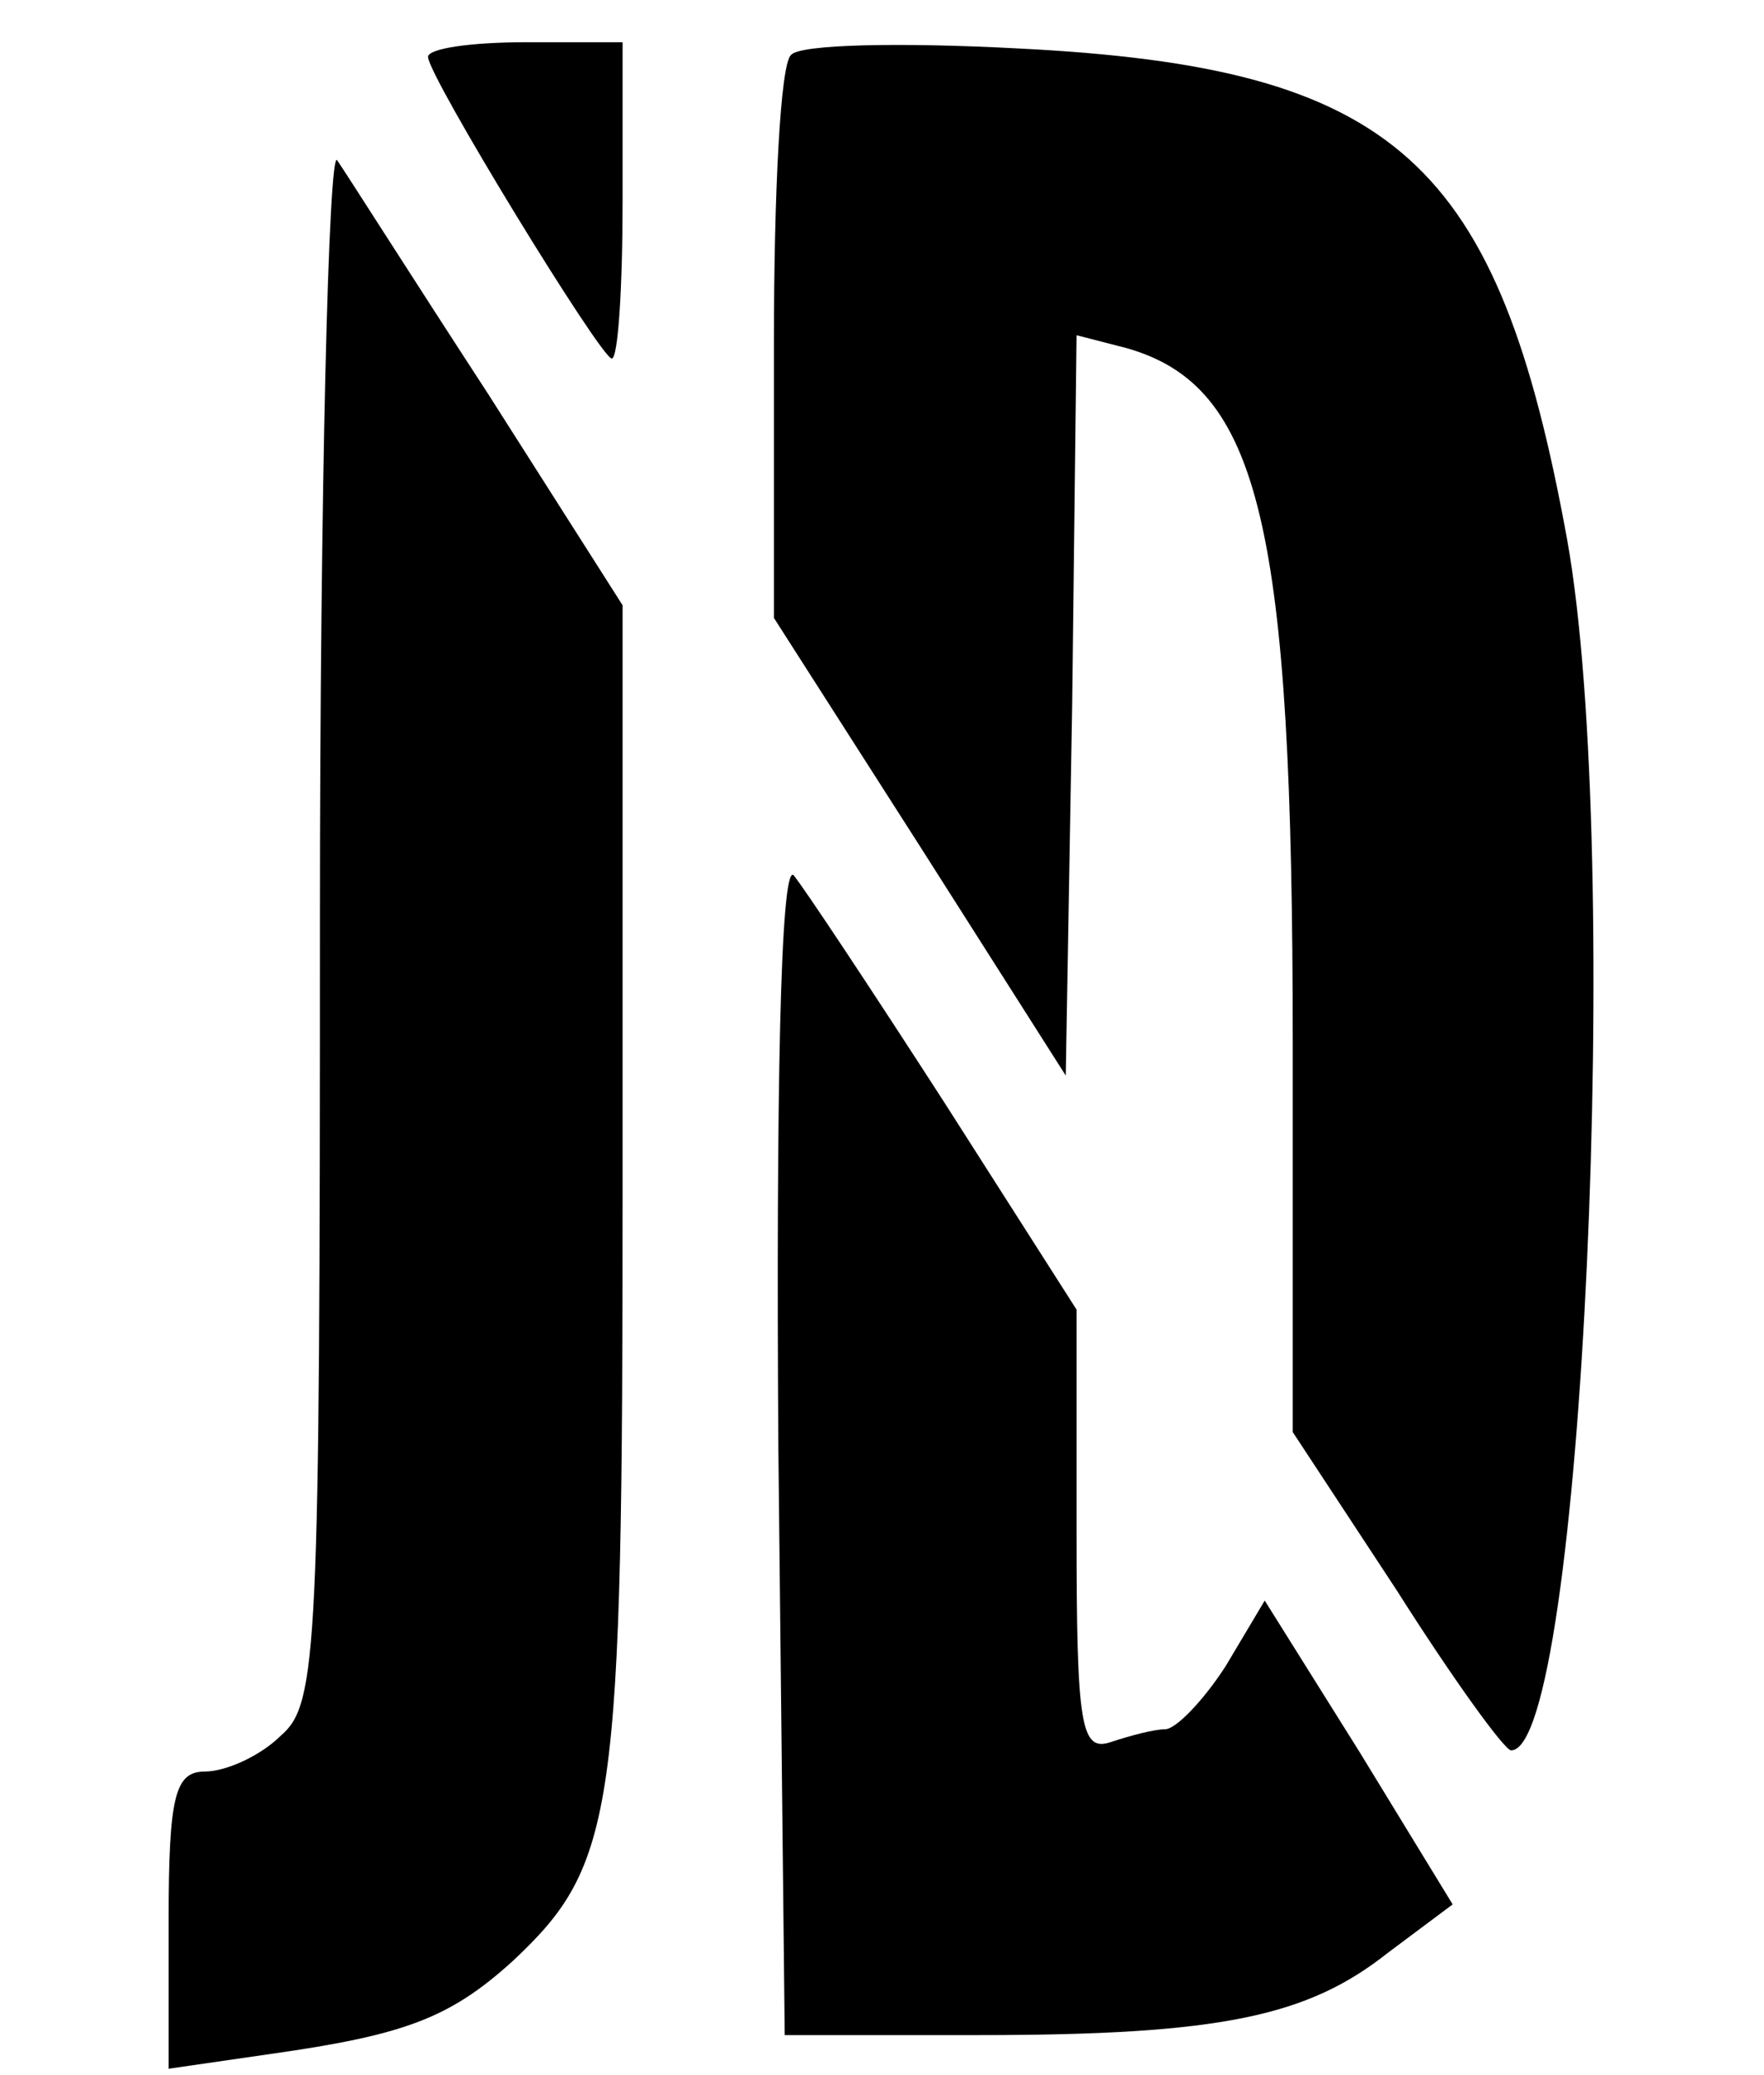 <svg xmlns="http://www.w3.org/2000/svg" xmlns:xlink="http://www.w3.org/1999/xlink" width="34px" height="40px" viewBox="0 0 34 48" version="1.1">
<g id="surface1">
<path style=" stroke:none;fill-rule:nonzero;fill:black;fill-opacity:1;" d="M 6.5 1.316 C 6.5 1.754 10.5 8.293 10.75 8.293 C 10.898 8.293 11 6.633 11 4.637 L 11 0.977 L 8.75 0.977 C 7.5 0.977 6.5 1.121 6.5 1.316 Z M 6.5 1.316 "/>
<path style=" stroke:none;fill-rule:nonzero;fill:black;fill-opacity:1;" d="M 14.898 1.27 C 14.648 1.465 14.5 4.488 14.5 7.949 L 14.5 14.293 L 17.902 19.613 L 21.25 24.879 L 21.398 16.34 L 21.5 7.754 L 22.652 8.051 C 25.75 8.93 26.5 12.148 26.5 24.148 L 26.5 33.125 L 28.902 36.781 C 30.199 38.828 31.398 40.488 31.551 40.488 C 33.199 40.488 34.148 19.754 32.848 12.488 C 31.25 3.707 28.902 1.559 20.152 1.121 C 17.449 0.977 15.102 1.023 14.898 1.27 Z M 14.898 1.27 "/>
<path style=" stroke:none;fill-rule:nonzero;fill:black;fill-opacity:1;" d="M 4 21.266 C 4 38.195 3.949 39.414 3.098 40.145 C 2.602 40.637 1.801 40.977 1.348 40.977 C 0.652 40.977 0.5 41.512 0.5 44.438 L 0.5 47.852 L 2.848 47.512 C 5.949 47.074 7 46.684 8.453 45.367 C 10.852 43.121 11 41.953 11 27.512 L 11 14 L 7.898 9.125 C 6.148 6.438 4.602 4 4.398 3.707 C 4.203 3.414 4 11.316 4 21.266 Z M 4 21.266 "/>
<path style=" stroke:none;fill-rule:nonzero;fill:black;fill-opacity:1;" d="M 14.602 33.414 L 14.75 47.074 L 19.25 47.074 C 24.848 47.074 26.848 46.637 28.699 45.172 L 30.199 44.051 L 28.051 40.535 L 25.852 37.023 L 24.949 38.539 C 24.449 39.316 23.801 40 23.547 40 C 23.297 40 22.75 40.145 22.301 40.293 C 21.602 40.535 21.5 39.949 21.5 35.461 L 21.5 30.293 L 18.449 25.512 C 16.75 22.879 15.199 20.539 14.953 20.242 C 14.648 20 14.551 25.418 14.602 33.414 Z M 14.602 33.414 "/>
</g>
</svg>